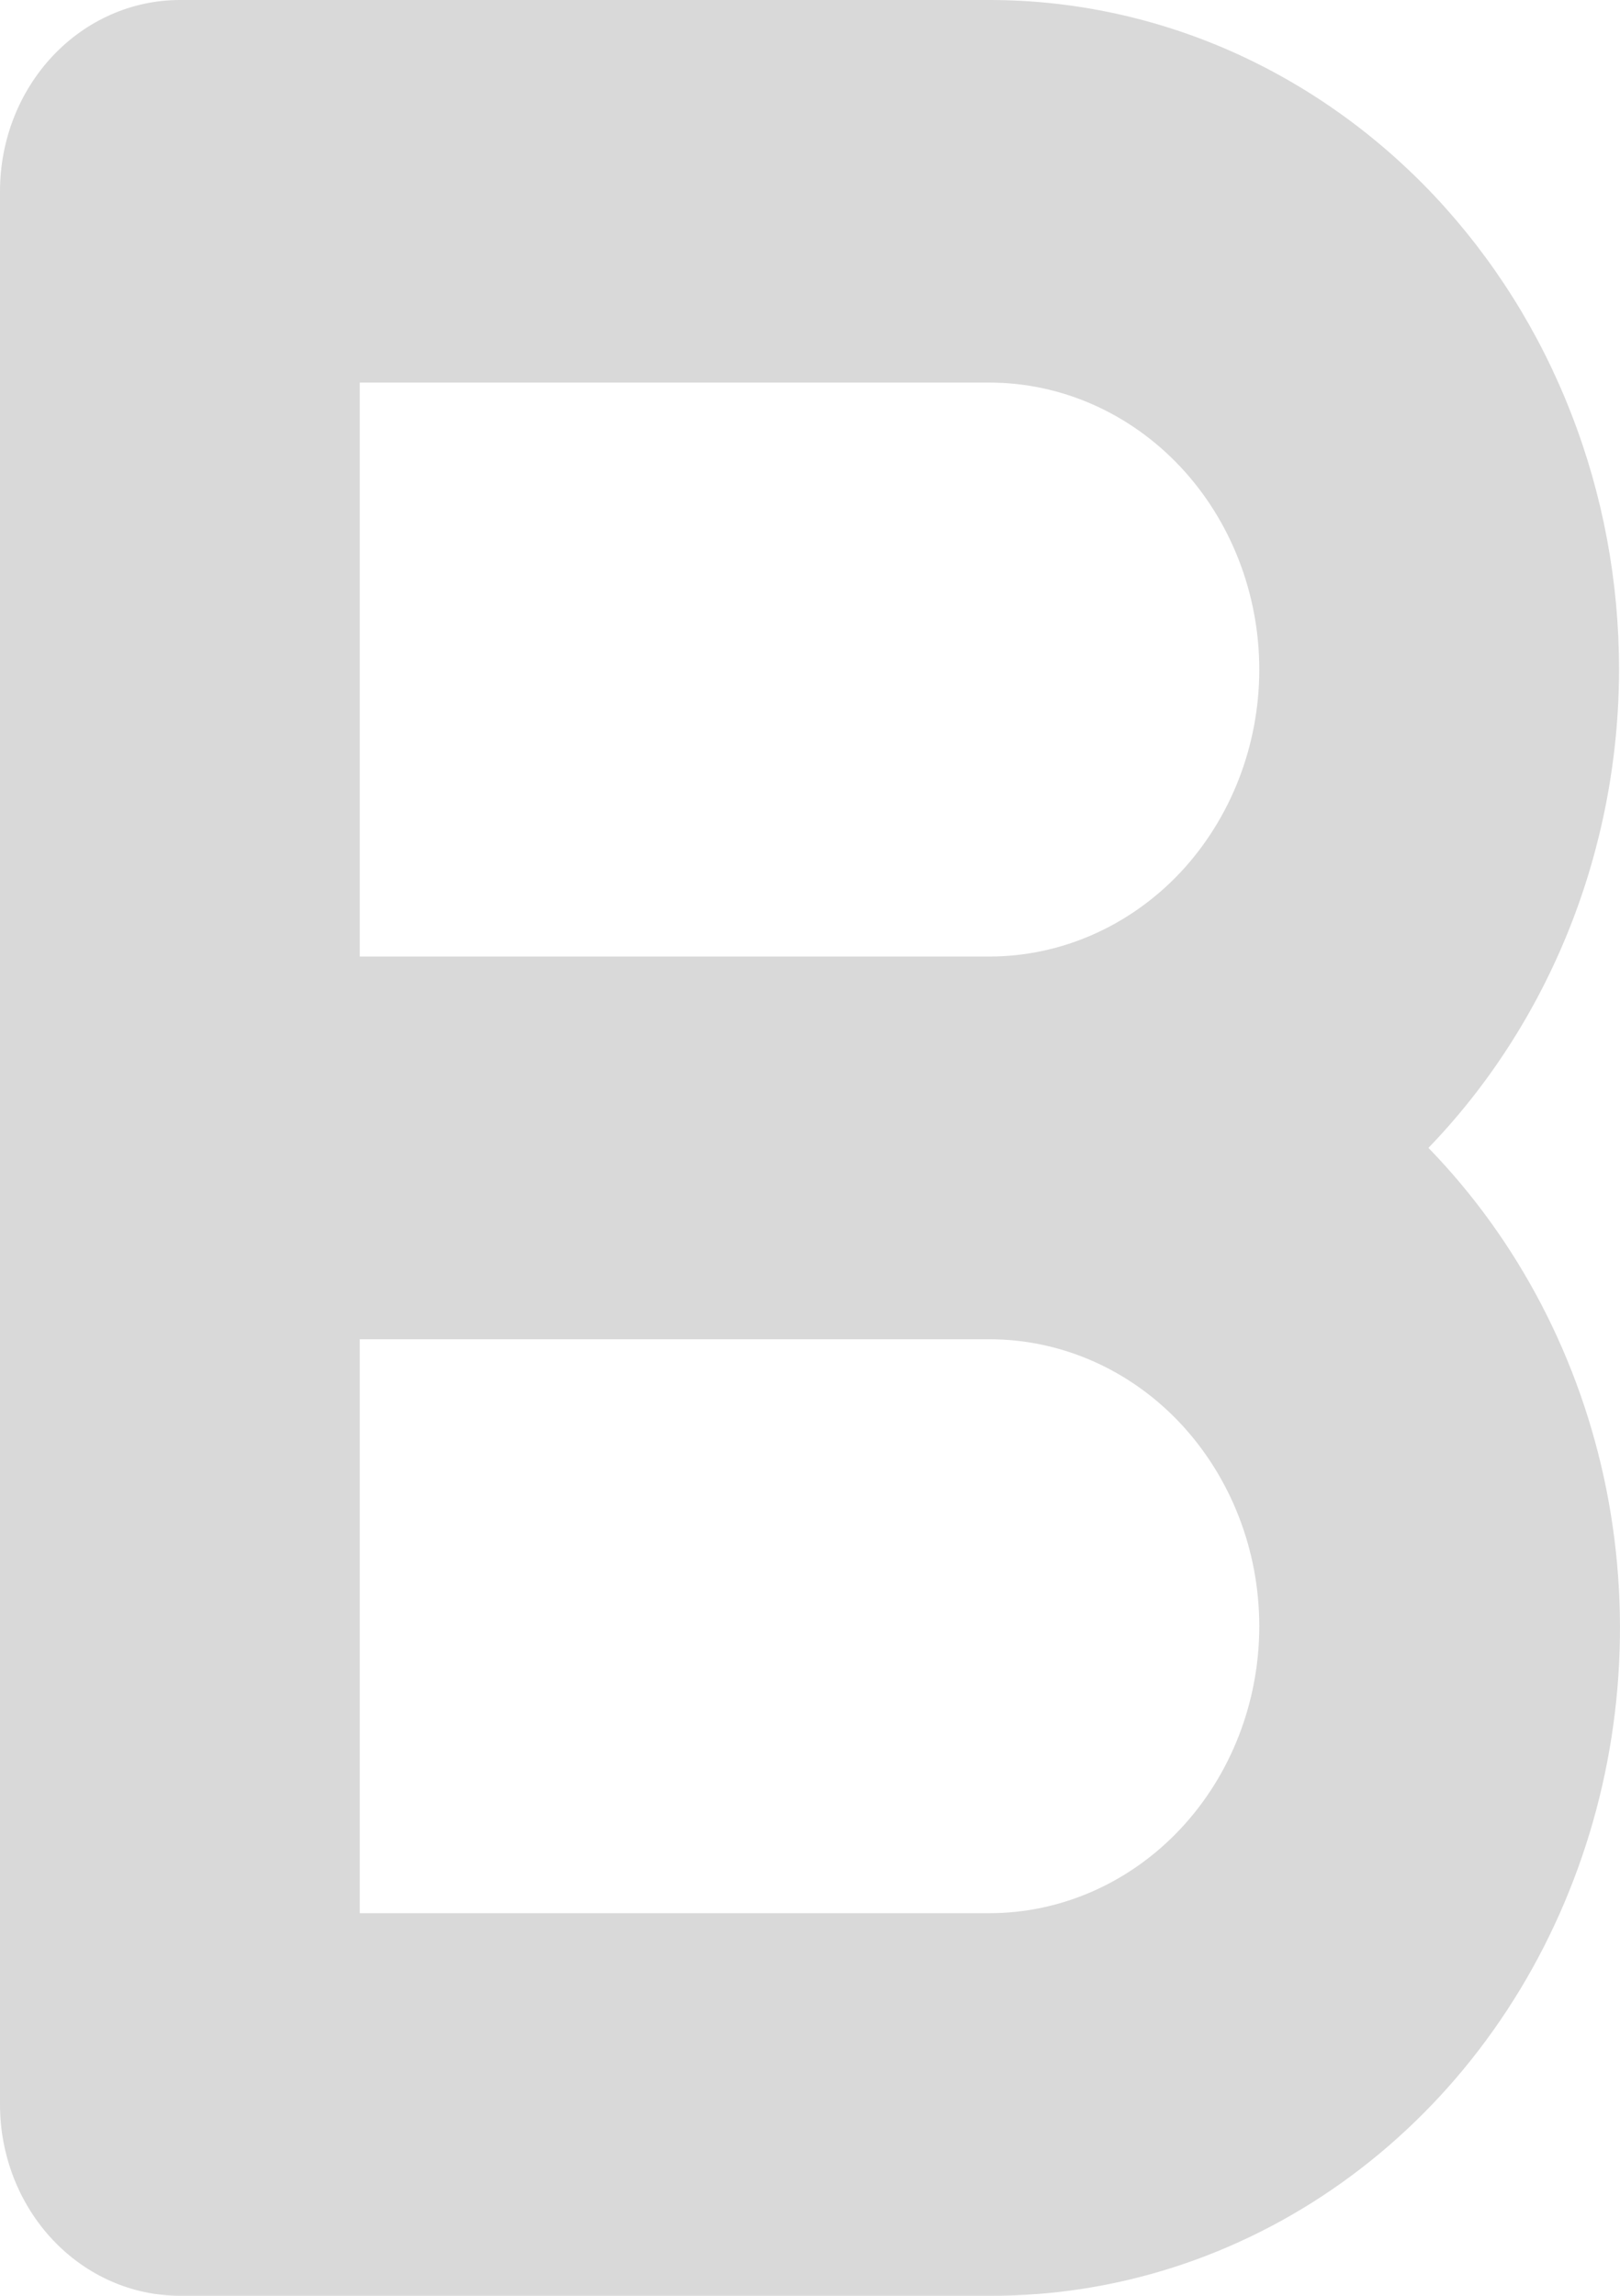<svg width="12" height="17" viewBox="0 0 12 17" fill="none" xmlns="http://www.w3.org/2000/svg">
<path d="M11.993 4.958C11.993 4.307 11.873 3.662 11.638 3.061C11.404 2.459 11.06 1.913 10.627 1.452C10.194 0.992 9.68 0.627 9.114 0.377C8.548 0.128 7.942 0 7.329 0H1.333C0.979 0 0.64 0.149 0.39 0.415C0.14 0.681 0 1.041 0 1.417V15.583C0 15.959 0.14 16.319 0.39 16.585C0.64 16.851 0.979 17 1.333 17H7.329C8.257 17.004 9.166 16.713 9.937 16.164C10.709 15.615 11.308 14.833 11.657 13.918C12.007 13.004 12.091 11.999 11.9 11.034C11.708 10.068 11.248 9.186 10.581 8.5C11.026 8.039 11.38 7.489 11.623 6.881C11.866 6.273 11.992 5.619 11.993 4.958ZM7.329 14.167H2.665V9.917H7.329C7.859 9.917 8.368 10.14 8.743 10.539C9.117 10.938 9.328 11.478 9.328 12.042C9.328 12.605 9.117 13.146 8.743 13.544C8.368 13.943 7.859 14.167 7.329 14.167ZM7.329 7.083H2.665V2.833H7.329C7.859 2.833 8.368 3.057 8.743 3.456C9.117 3.854 9.328 4.395 9.328 4.958C9.328 5.522 9.117 6.062 8.743 6.461C8.368 6.859 7.859 7.083 7.329 7.083Z" fill="#D9D9D9"/>
</svg>
